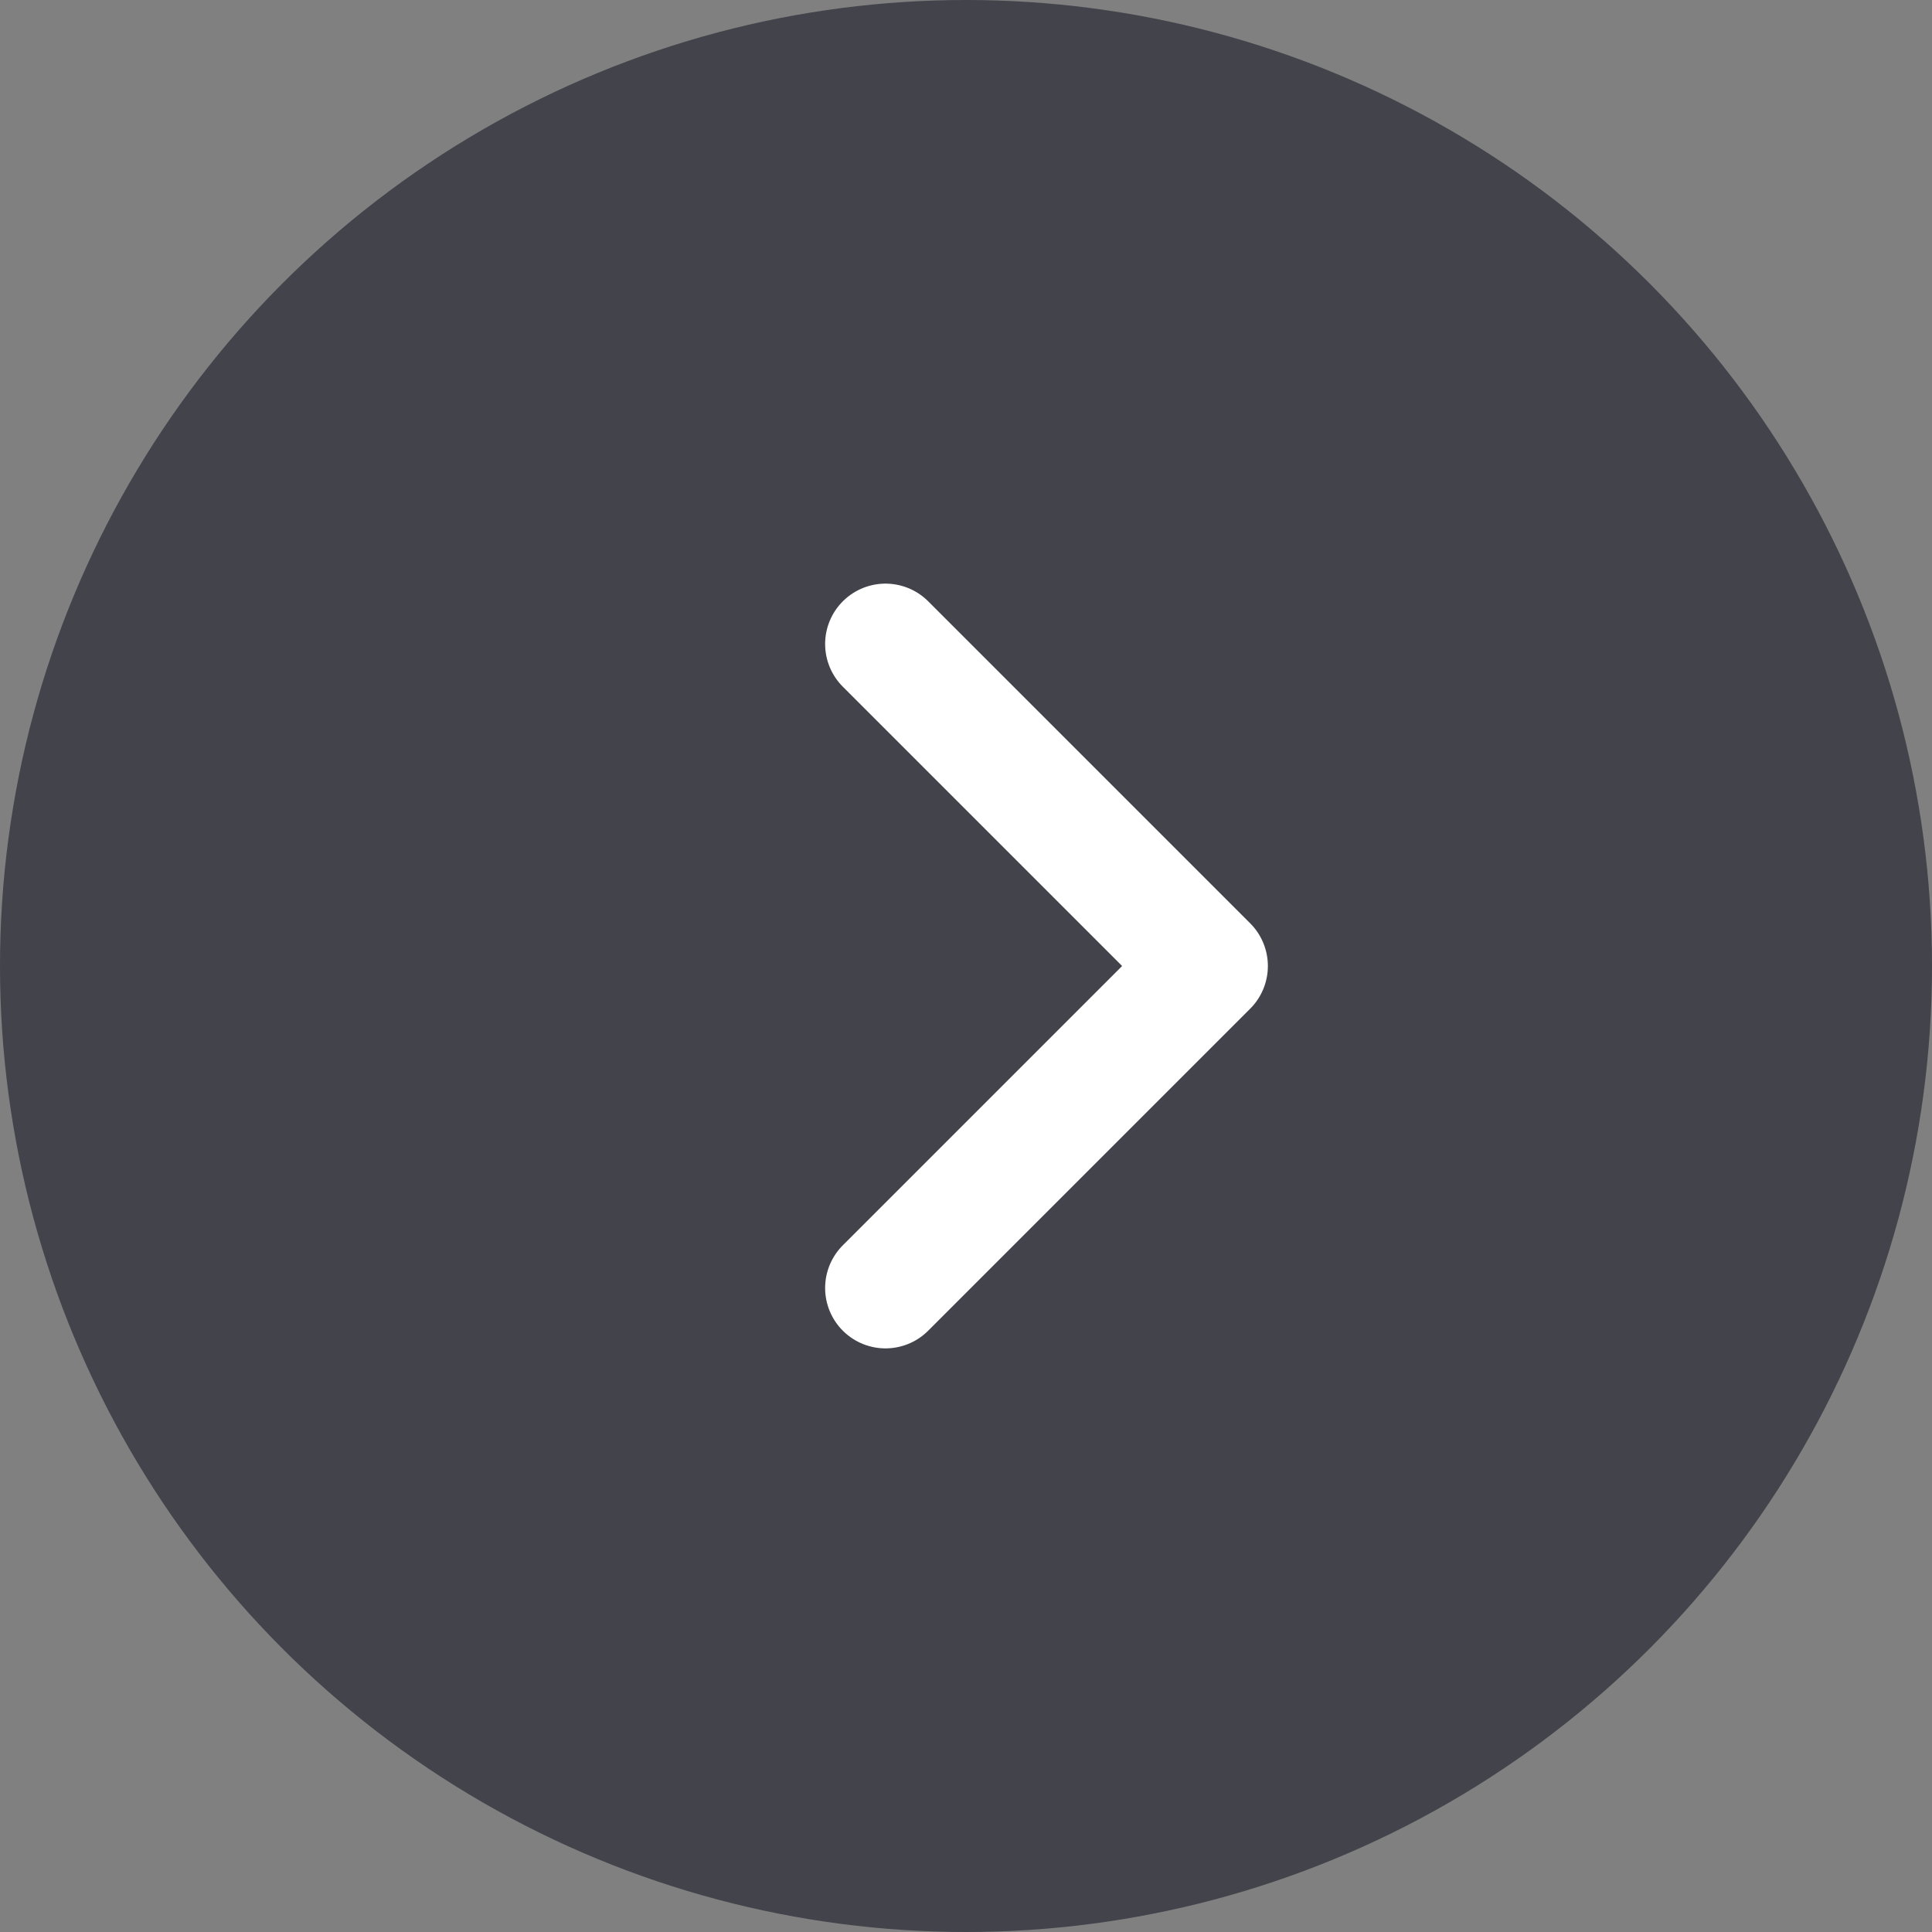 <svg width="24" height="24" viewBox="0 0 24 24" fill="none" xmlns="http://www.w3.org/2000/svg">
<rect x="0" y="0" width="24" height="24" fill="#808080" stroke="none"/>
<circle cx="12" cy="12" r="12" fill="#42434B"/>
<path d="M11 8L15 12L11 16" stroke="white" stroke-width="1.5" stroke-linecap="round" stroke-linejoin="round"/>
</svg>

